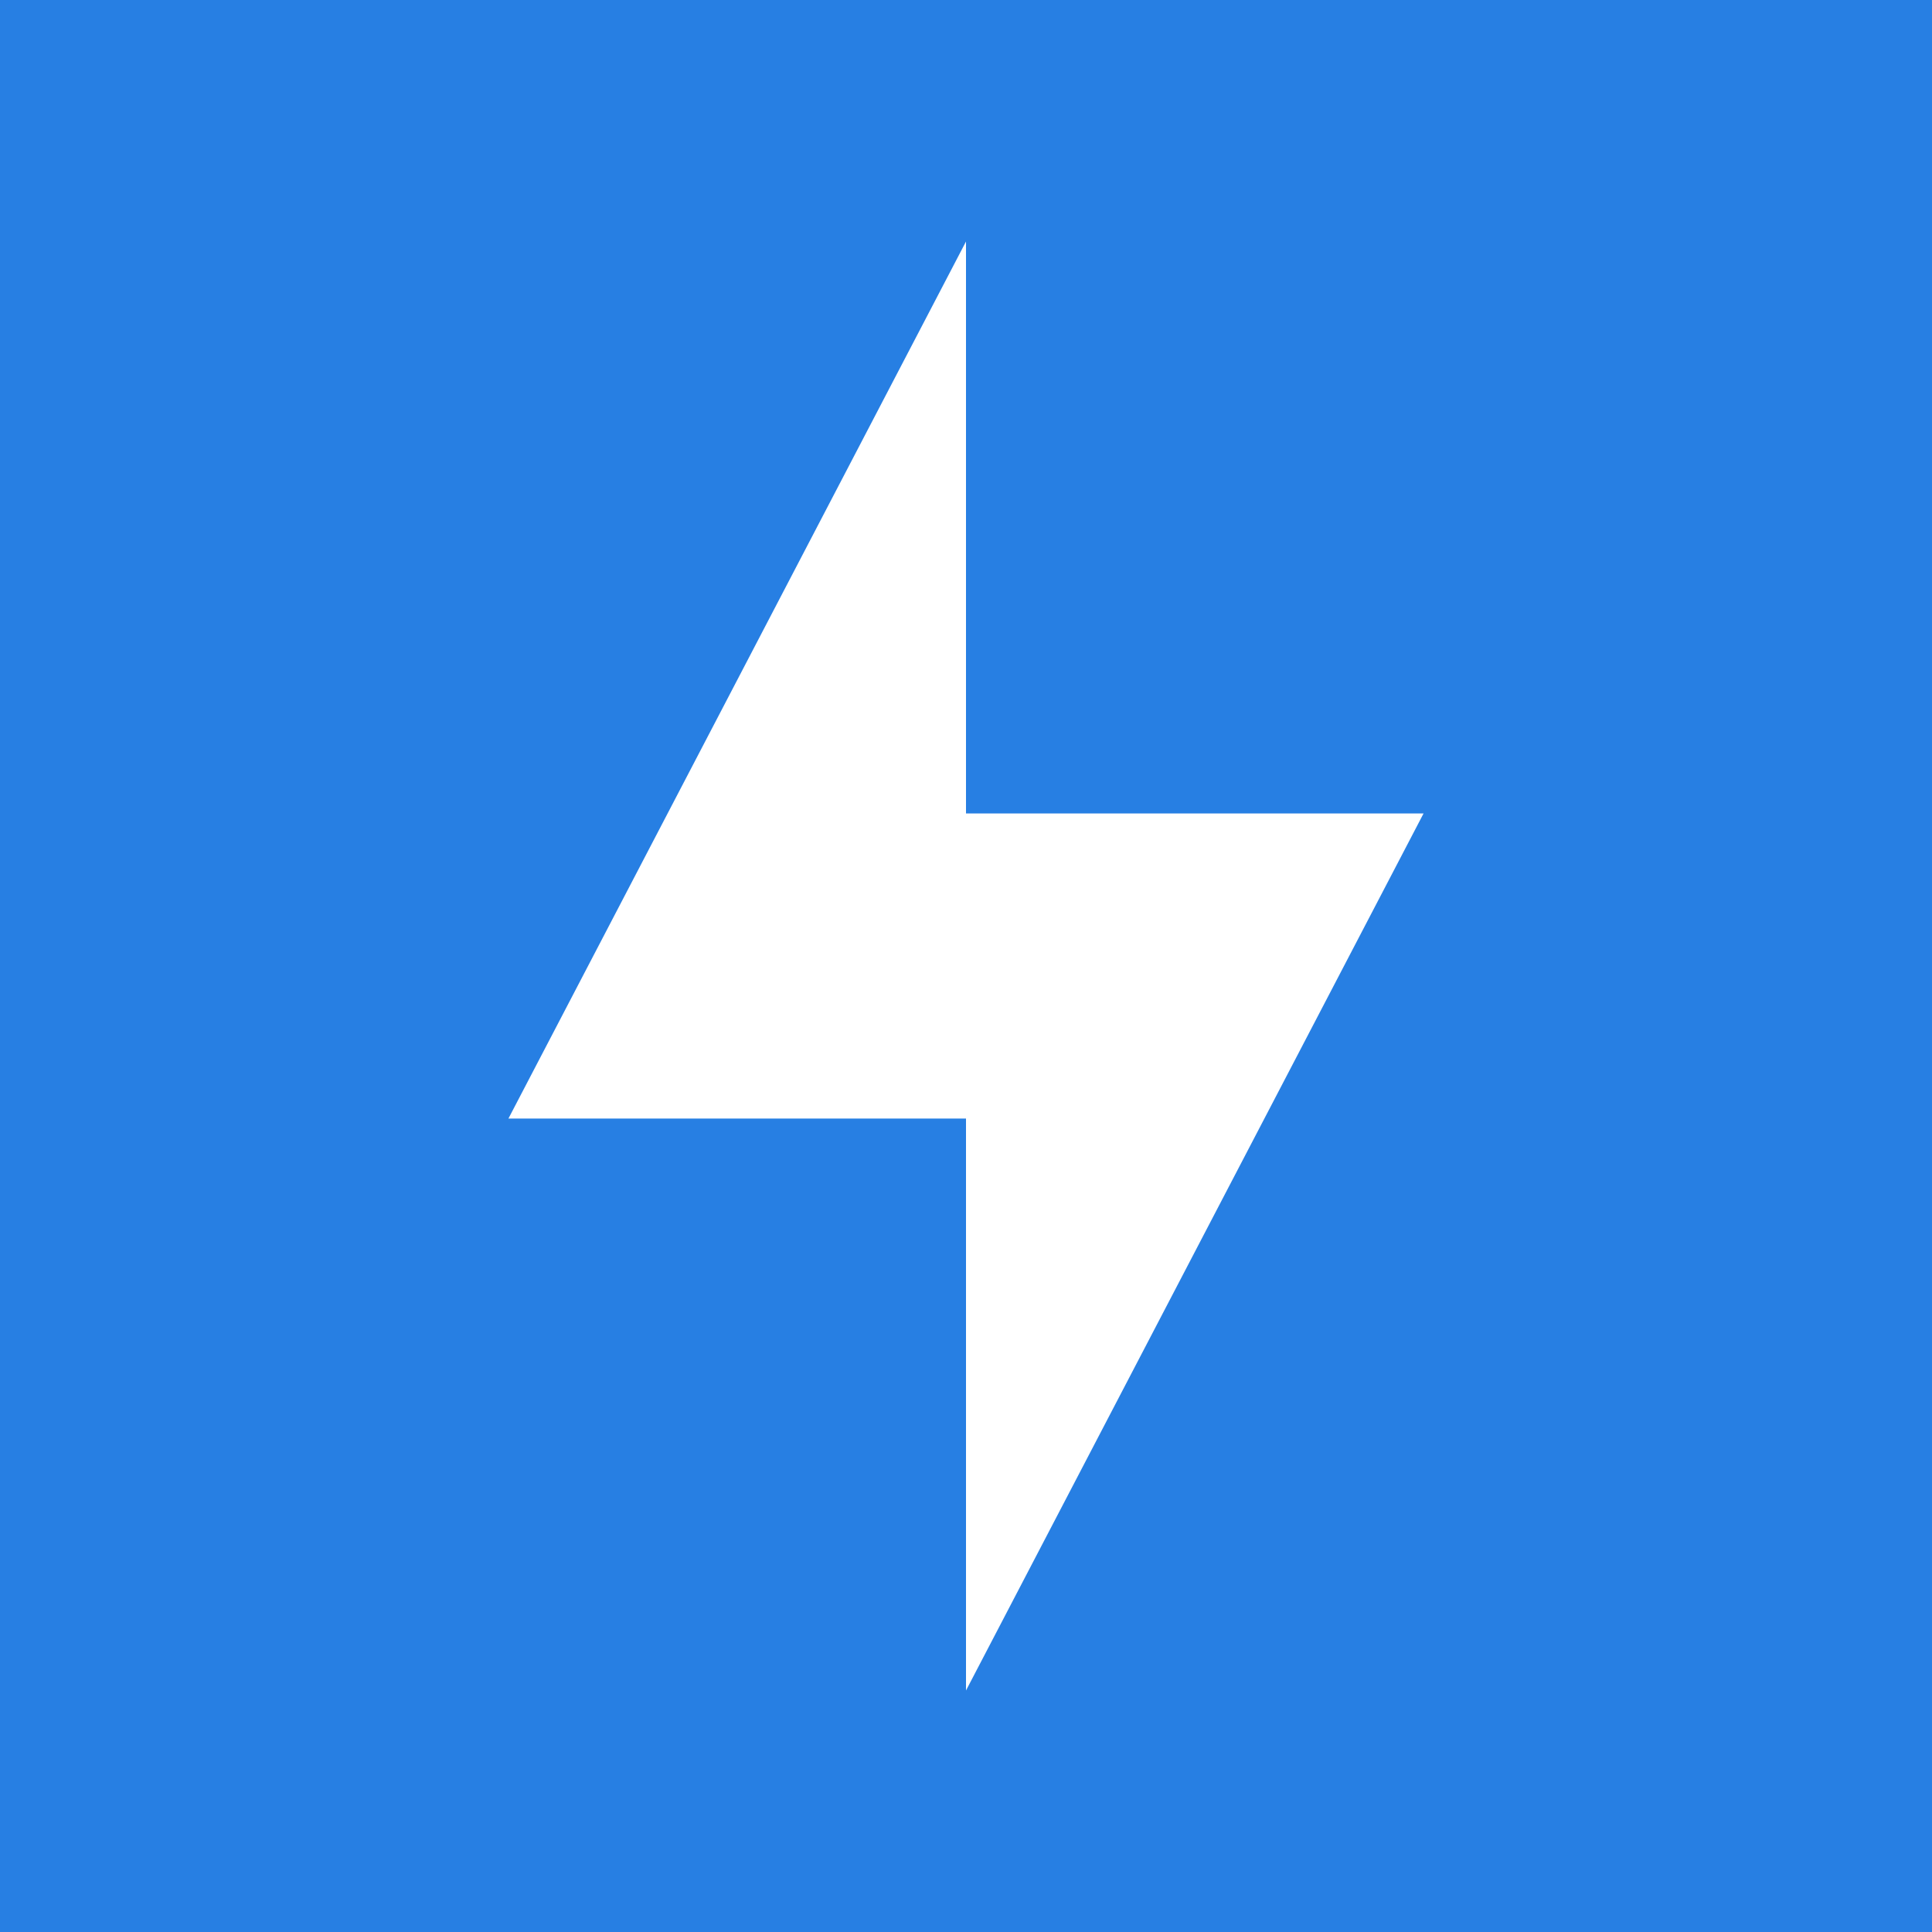 <svg width="24" height="24" viewBox="0 0 24 24" fill="none" xmlns="http://www.w3.org/2000/svg">
<rect x="0" y="0" width="24" height="24" fill="#333333" stroke="none"/>
<g clip-path="url(#clip0_328_43498)">
<path d="M24 0H0V24H24V0Z" fill="#277FE3"/>
<path d="M12 10.105V3L6.316 13.895H12V21L17.684 10.105H12Z" fill="white"/>
</g>
<defs>
<clipPath id="clip0_328_43498">
<rect width="24" height="24" fill="white"/>
</clipPath>
</defs>
</svg>
